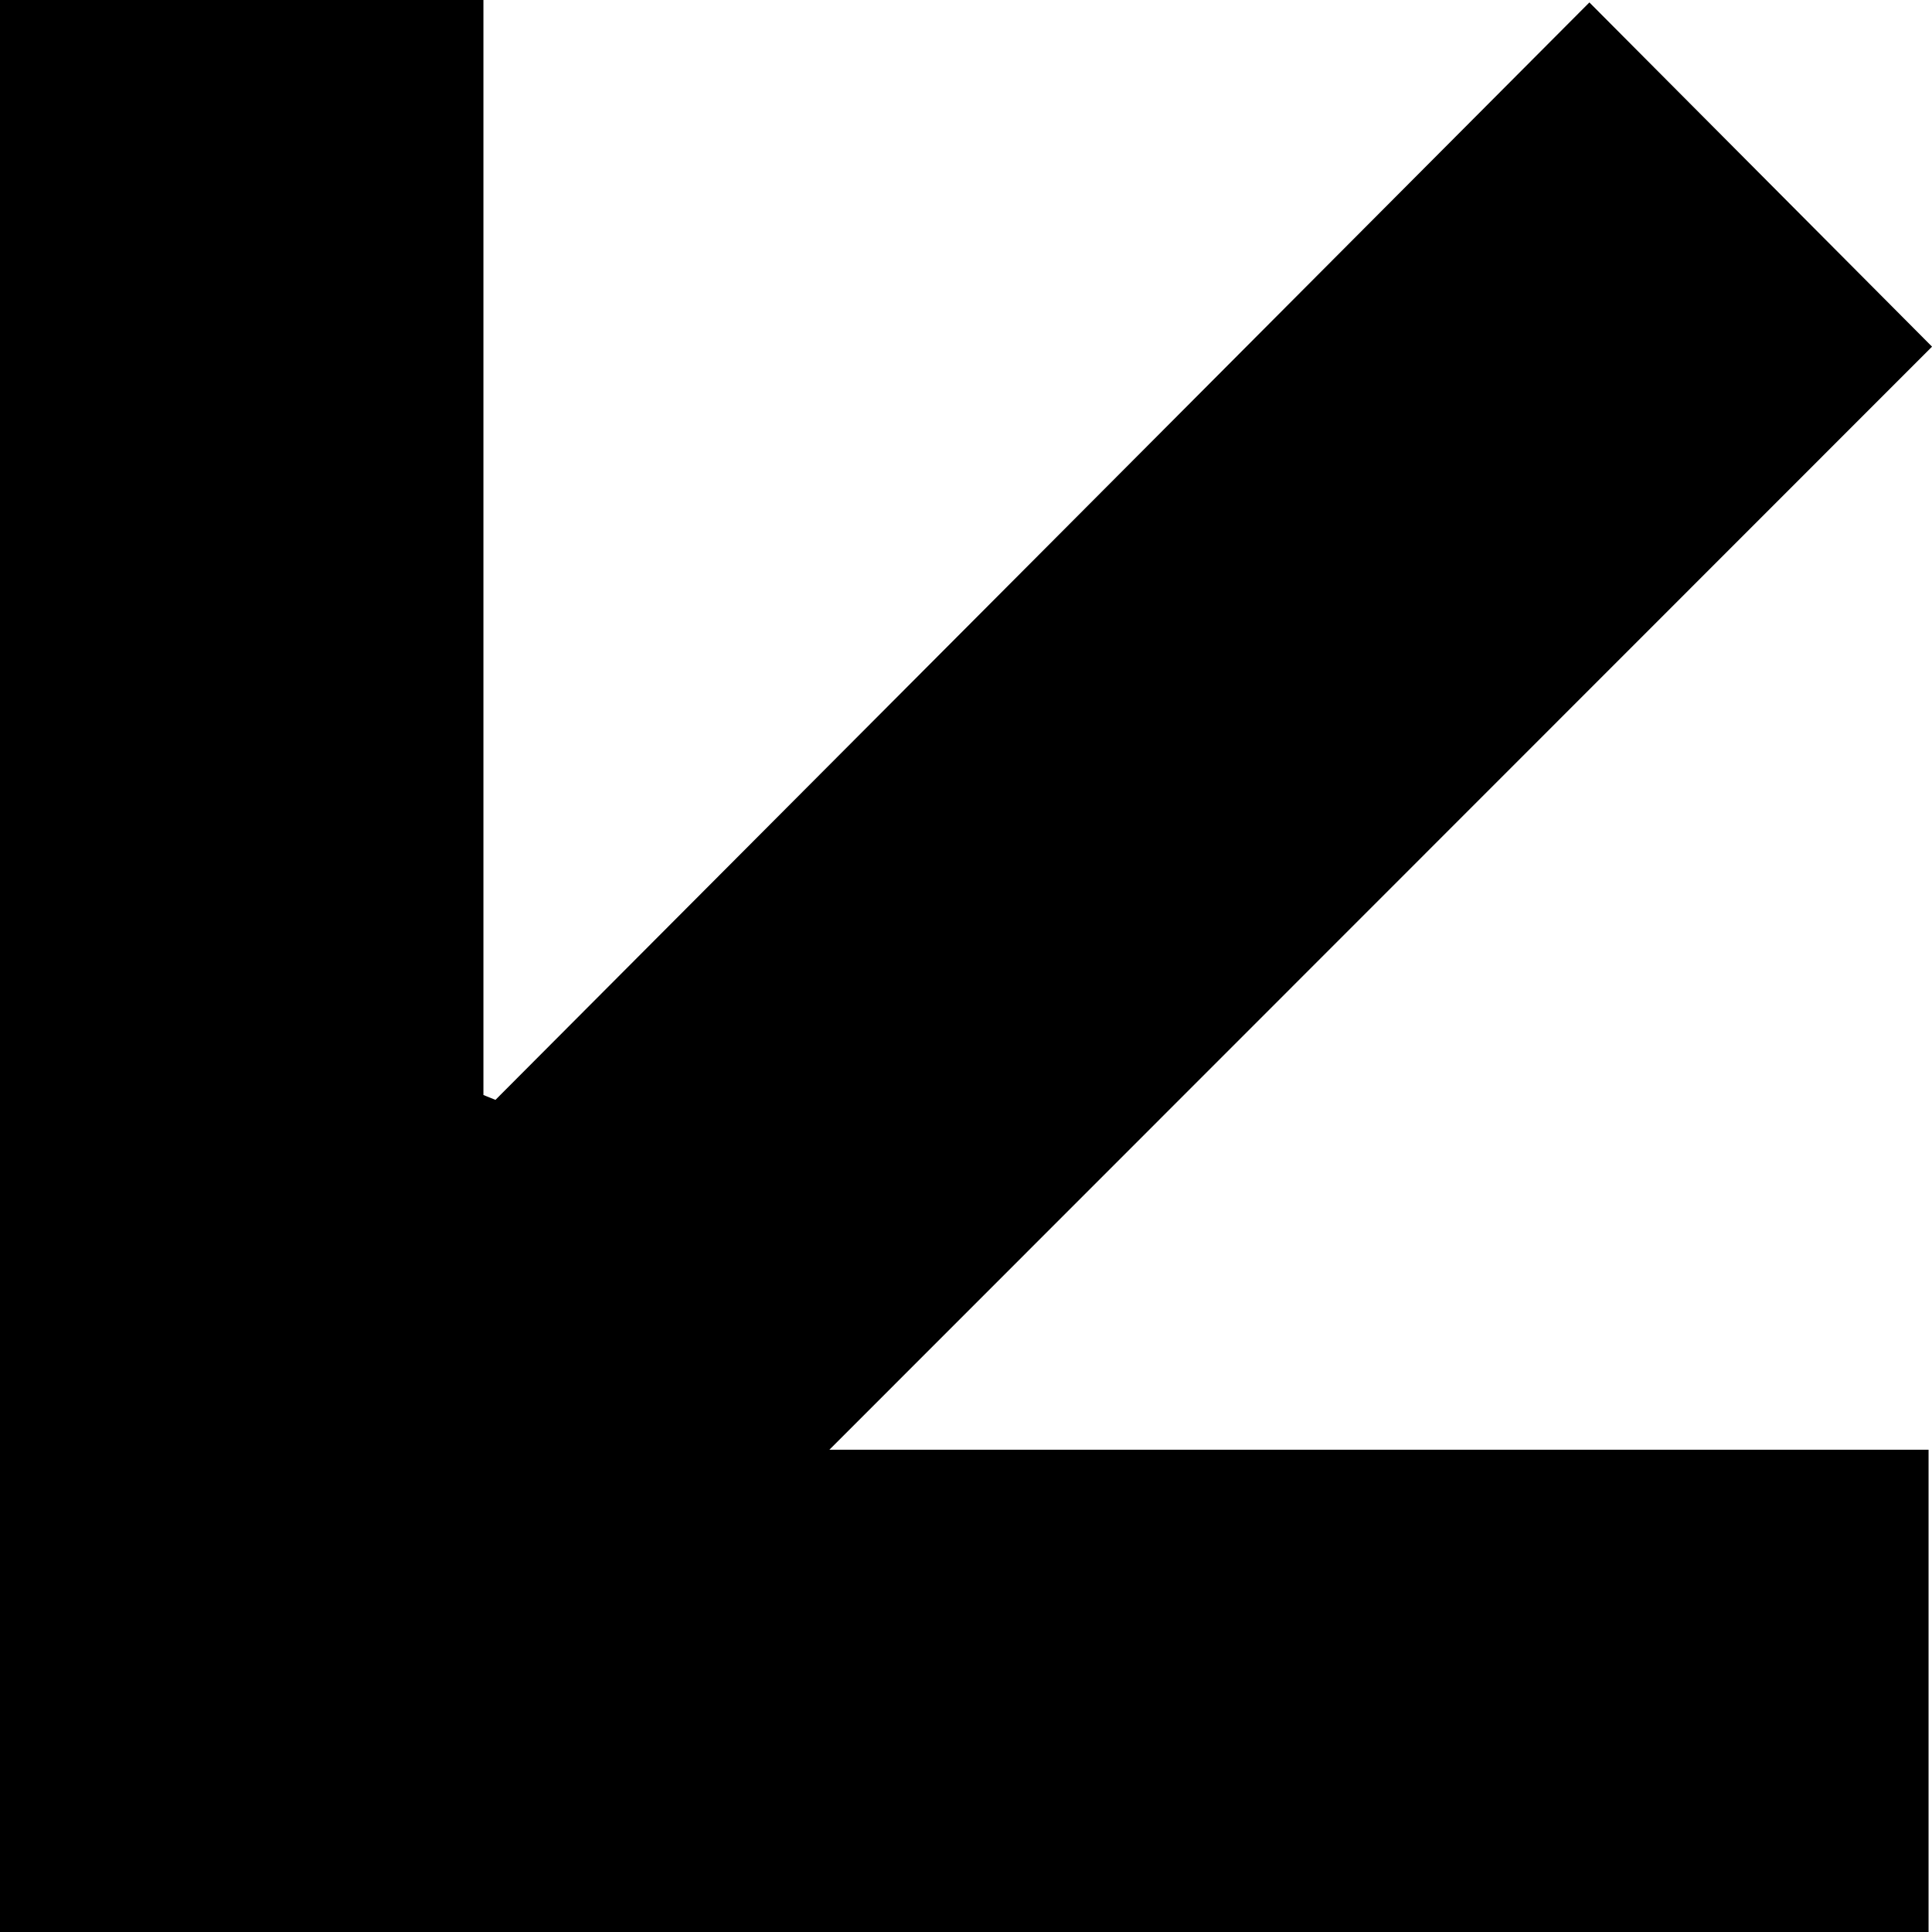 <svg width="27" height="27" viewBox="0 0 27 27" fill="none" xmlns="http://www.w3.org/2000/svg">
<path d="M27 4.844C25.335 3.171 23.779 1.609 22.212 0.034C17.129 5.135 12.027 10.253 6.924 15.371L6.756 15.303C6.756 10.215 6.756 5.127 6.756 0C4.457 0 2.255 0 0 0C0 8.987 0 17.969 0 27C8.979 27 17.947 27 26.952 27C26.952 24.766 26.952 22.561 26.952 20.26C21.858 20.26 16.774 20.26 11.591 20.26C16.794 15.054 21.901 9.947 27.001 4.844H27Z" fill="black"/>
</svg>
